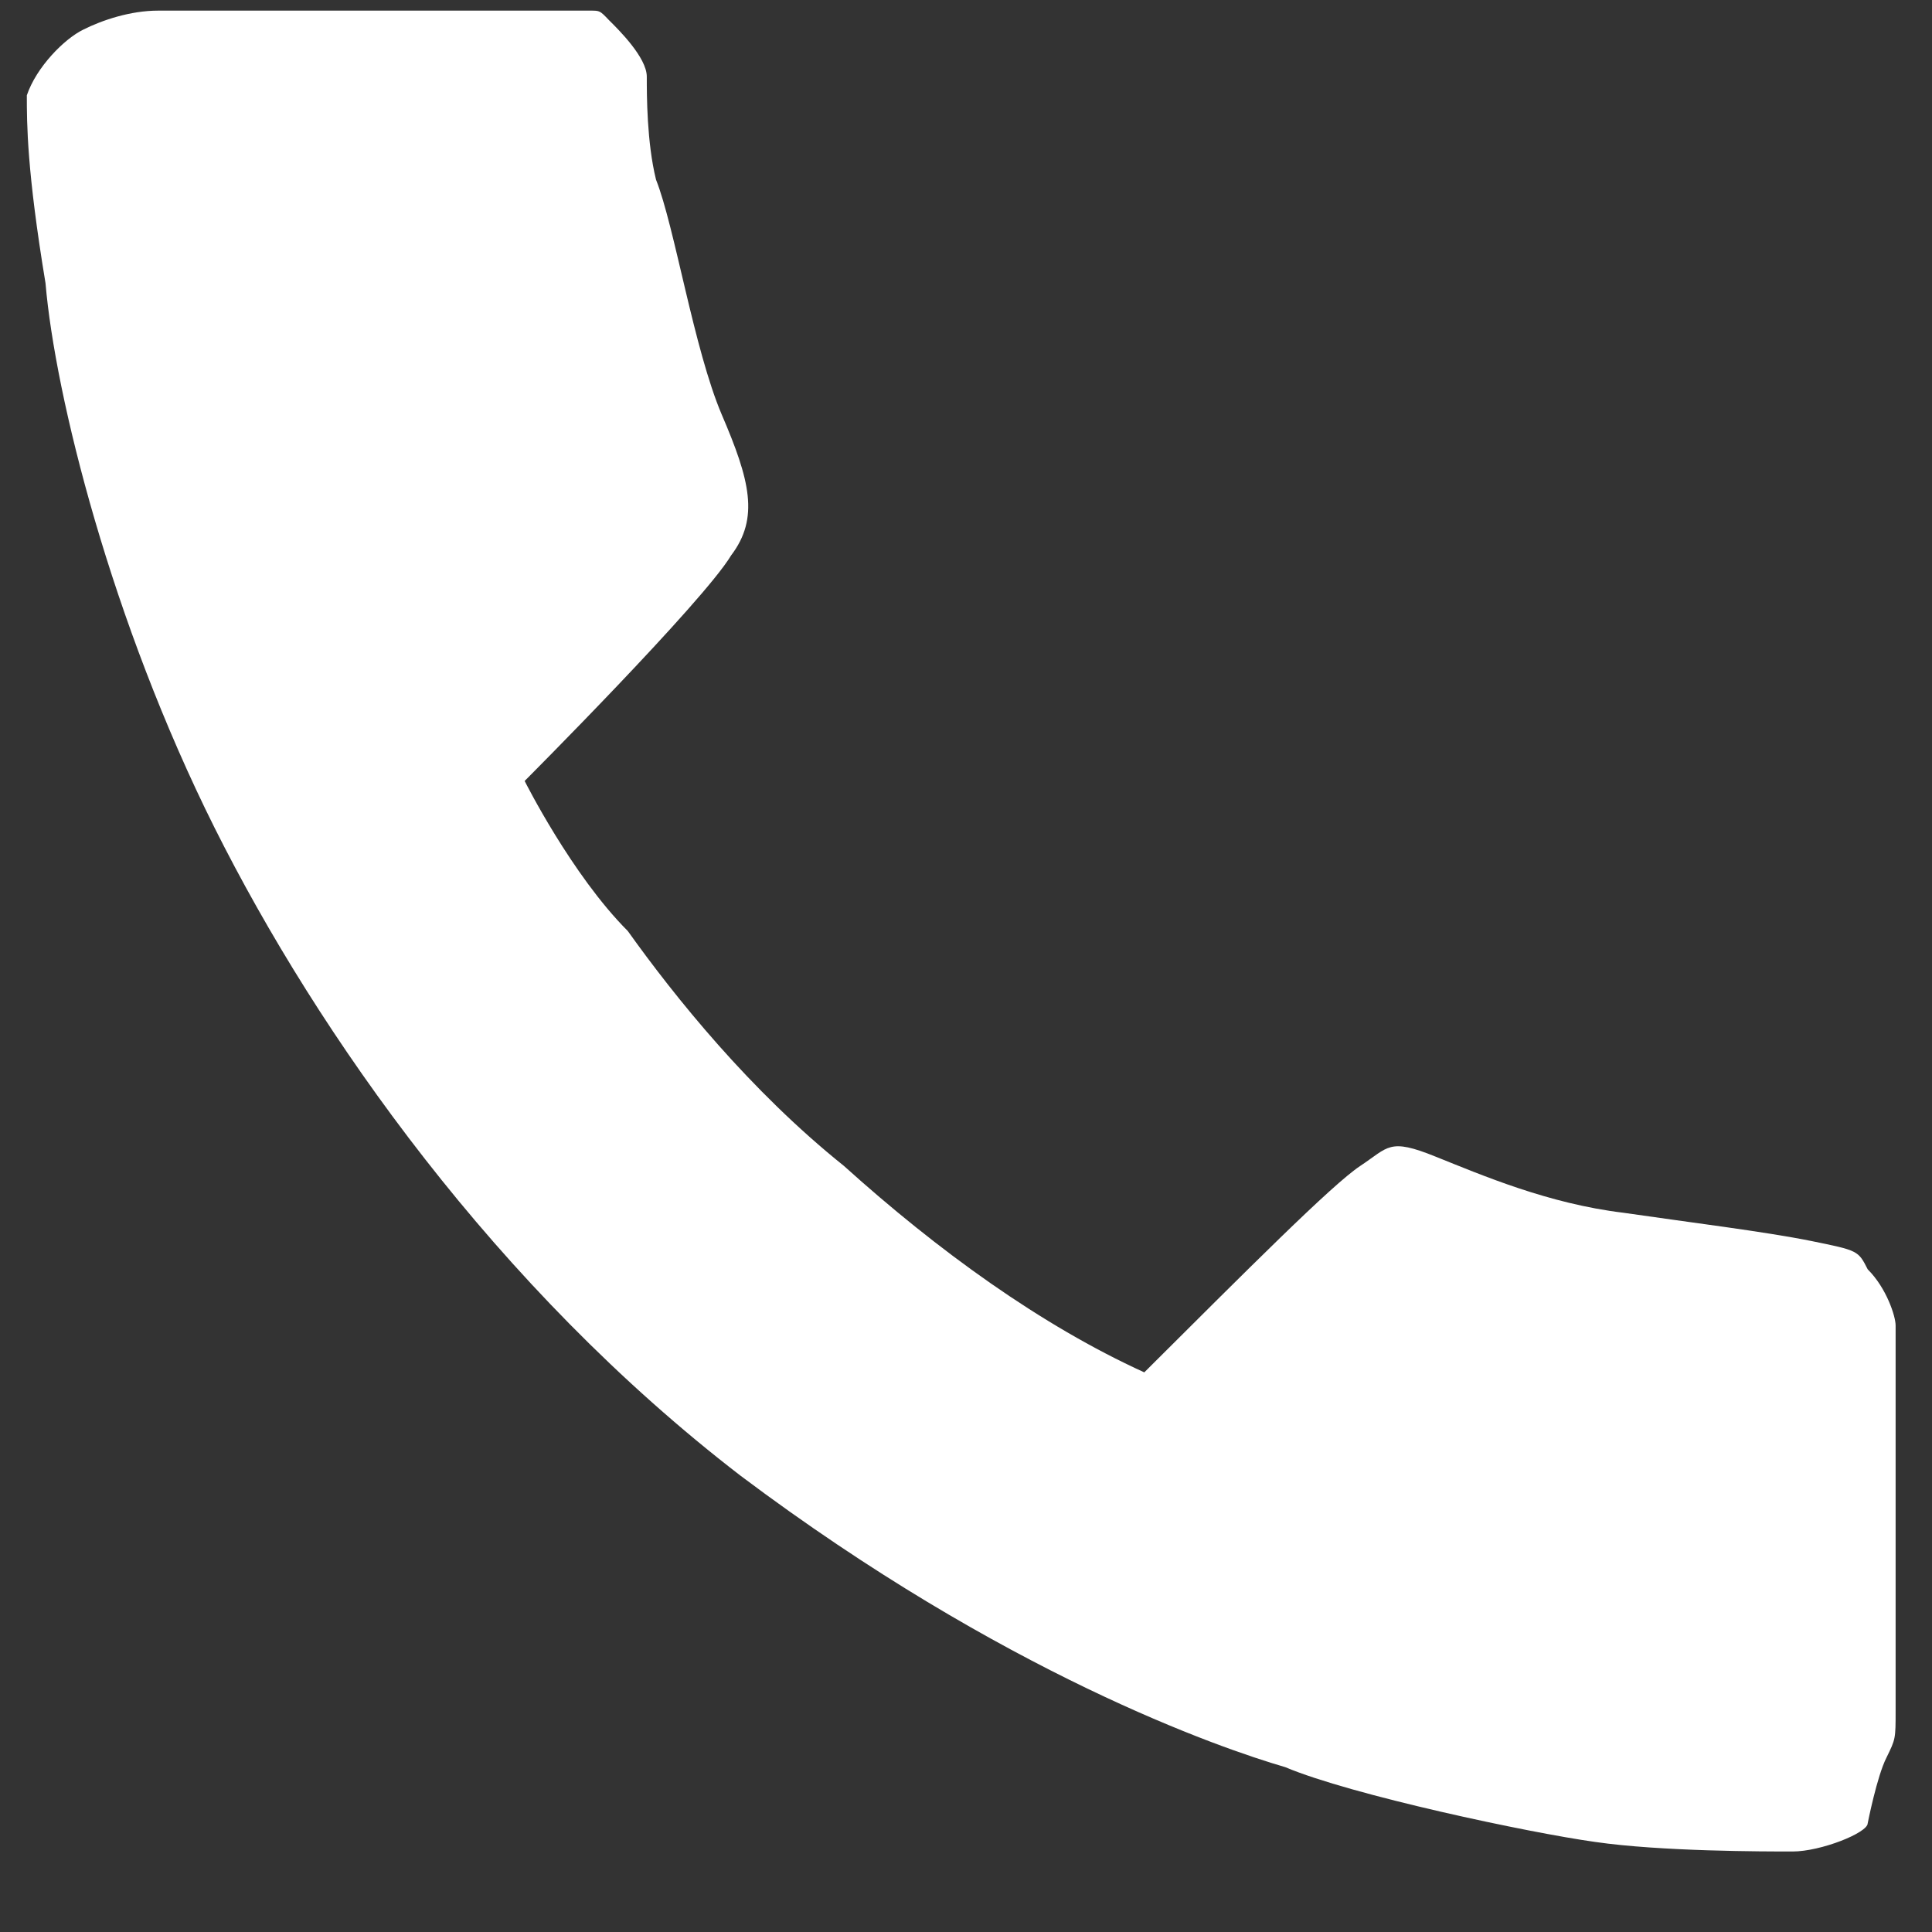 <?xml version="1.0" encoding="UTF-8"?> <svg xmlns="http://www.w3.org/2000/svg" width="18" height="18" viewBox="0 0 18 18" fill="none"><rect x="0" y="0" width="18" height="18" fill="#333333" stroke="none"/><path d="M5.5 0.099C5.589 0.099 5.589 0.099 5.674 0.188C5.763 0.276 6.026 0.536 6.026 0.714C6.026 0.888 6.026 1.326 6.112 1.674C6.286 2.112 6.464 3.25 6.724 3.862C6.987 4.474 7.076 4.826 6.812 5.174C6.549 5.612 4.888 7.276 4.888 7.276C4.888 7.276 5.326 8.151 5.849 8.674C6.286 9.286 6.987 10.161 7.862 10.862C8.737 11.651 9.701 12.349 10.661 12.786C11.625 11.826 12.411 11.036 12.674 10.862C12.938 10.688 12.938 10.599 13.375 10.776C13.812 10.951 14.424 11.214 15.125 11.299C15.737 11.388 16.438 11.474 16.875 11.562C17.312 11.651 17.312 11.651 17.401 11.826C17.576 12 17.661 12.263 17.661 12.349C17.661 12.438 17.661 12.701 17.661 13.576C17.661 14.451 17.661 15.674 17.661 15.938C17.661 16.201 17.661 16.201 17.576 16.375C17.487 16.549 17.401 16.987 17.401 16.987C17.401 17.076 16.964 17.25 16.701 17.25C16.438 17.25 15.474 17.25 14.862 17.161C14.25 17.076 12.589 16.724 11.974 16.464C11.362 16.286 9.349 15.589 6.901 13.75C4.625 12 2.964 9.638 2 7.714C1.036 5.786 0.513 3.688 0.424 2.638C0.25 1.589 0.25 1.151 0.25 0.888C0.339 0.625 0.599 0.362 0.776 0.276C0.951 0.188 1.214 0.099 1.474 0.099C1.737 0.099 2.438 0.099 3.401 0.099C4.362 0.099 5.5 0.099 5.5 0.099Z" fill="white"></path></svg> 